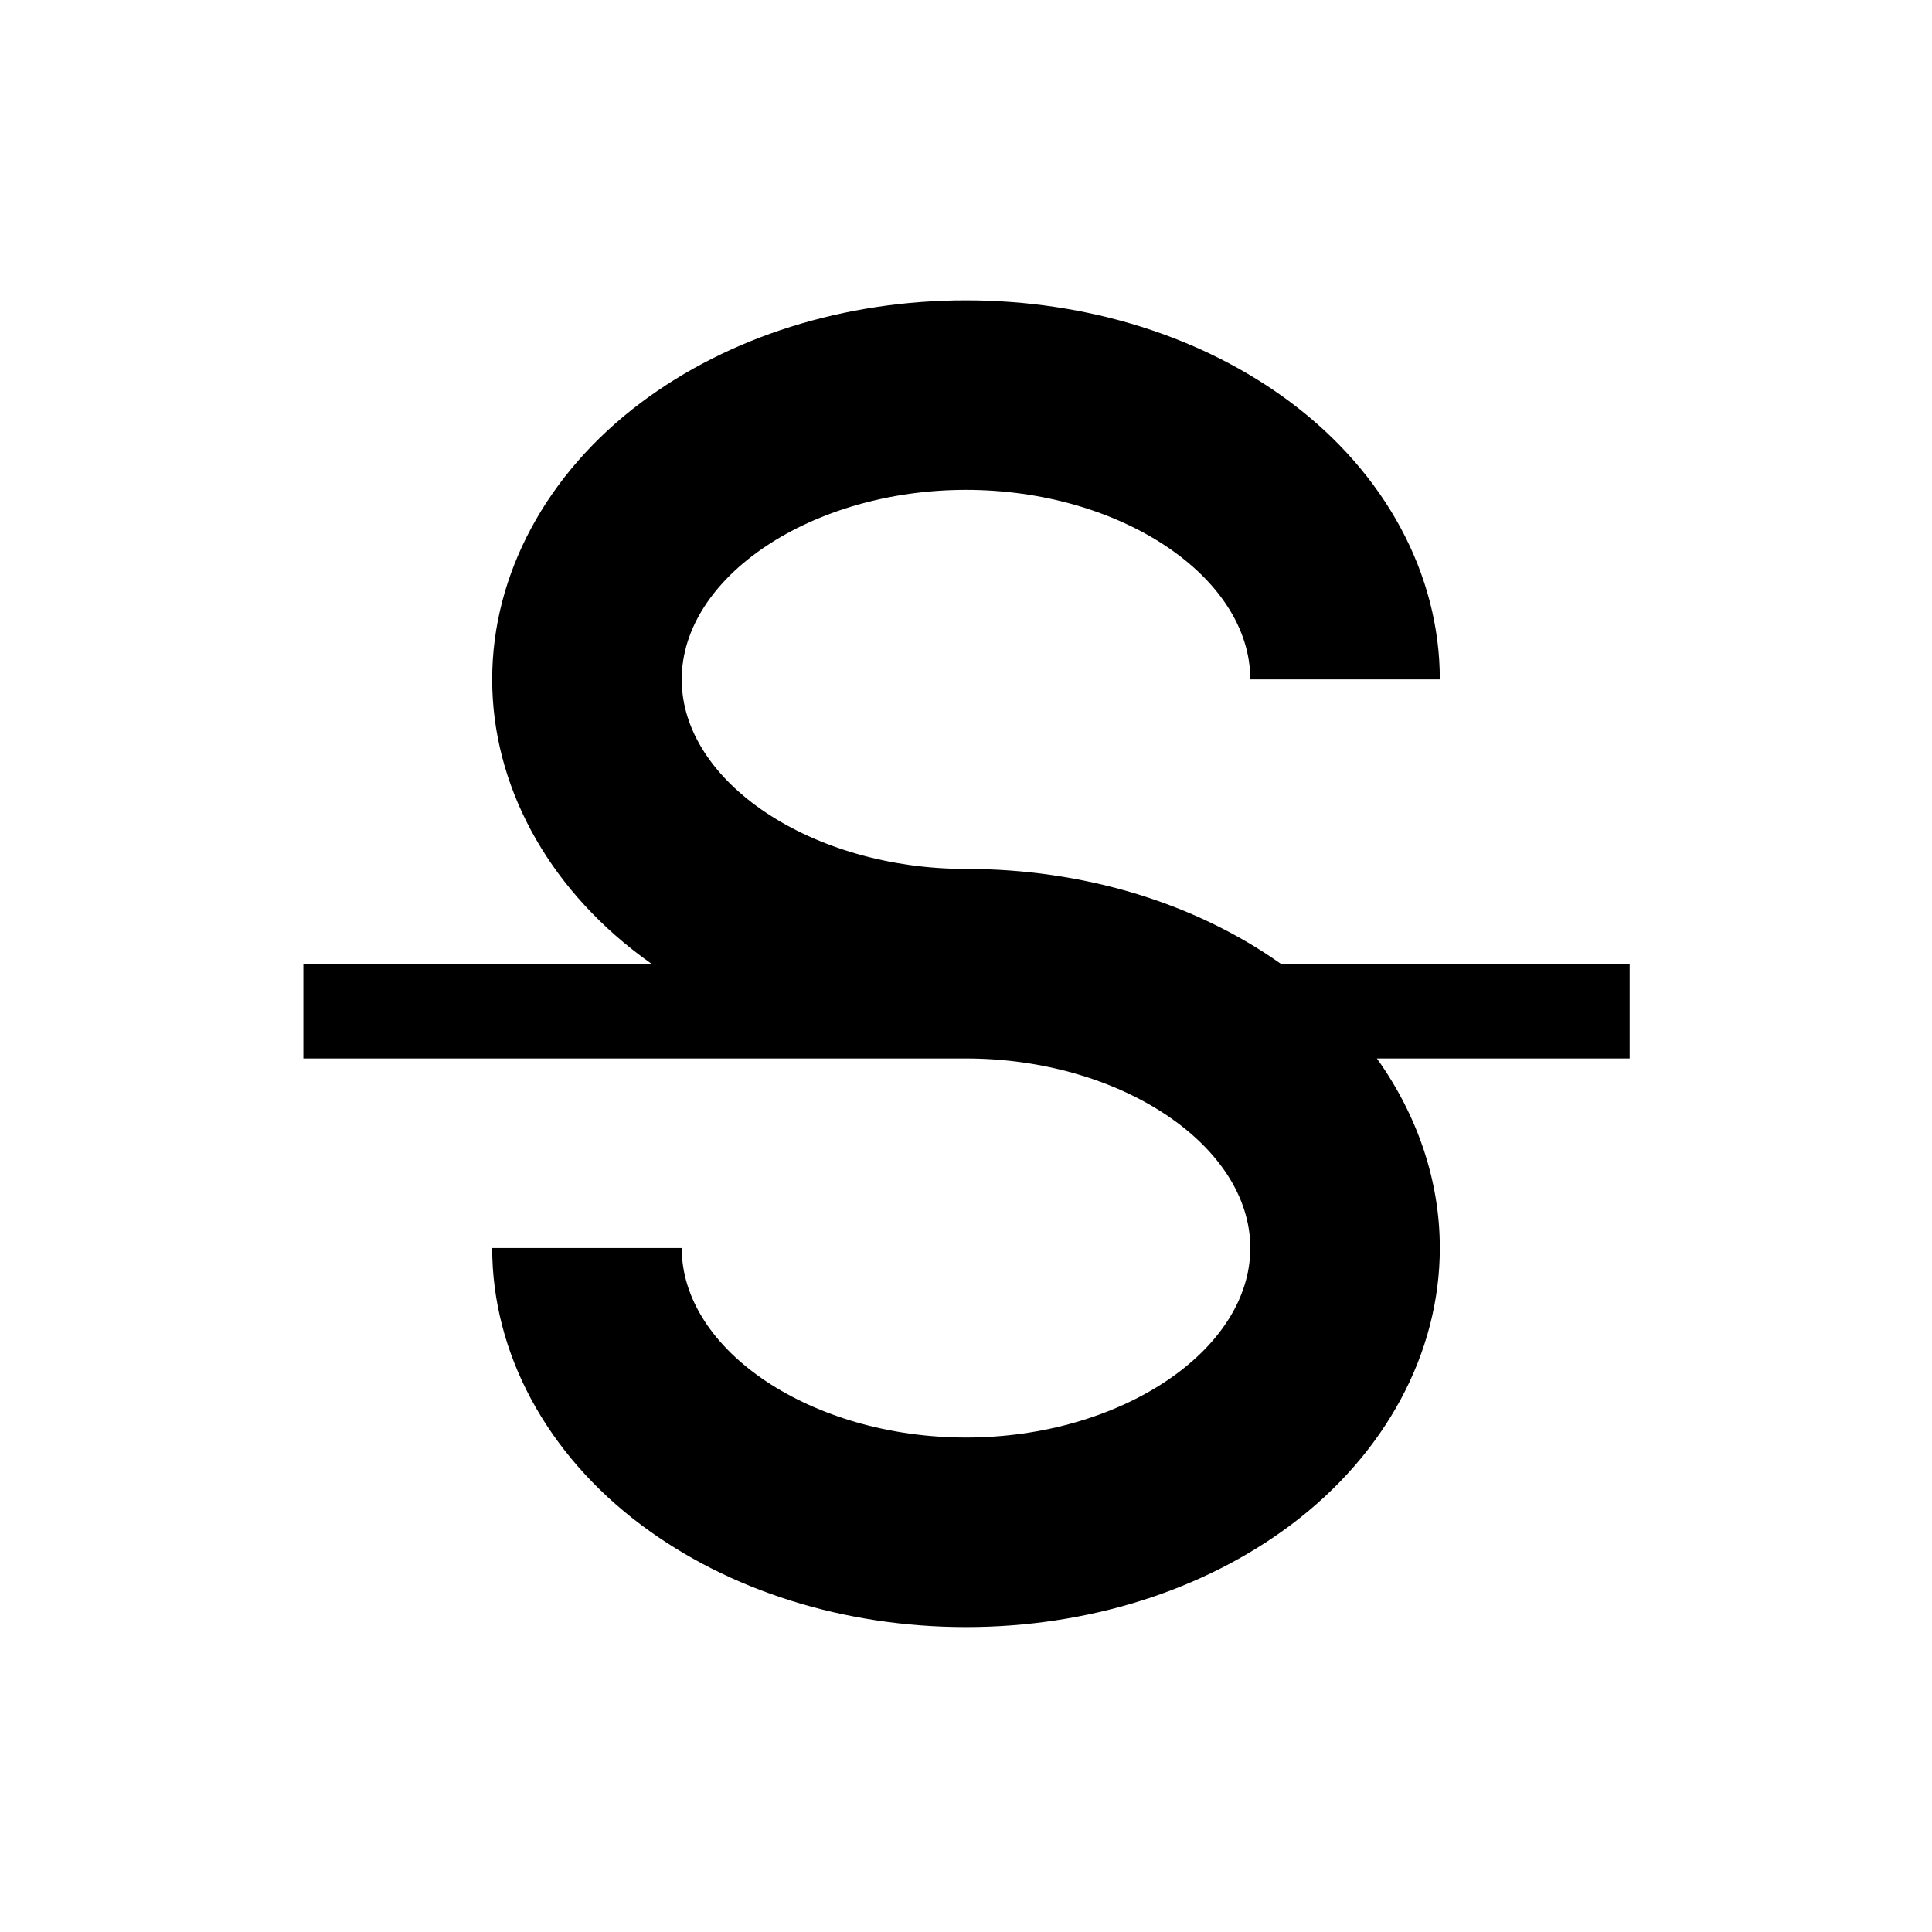<svg class="icon" width="24" height="24" viewBox="0 0 1024 1024" version="1.1" xmlns="http://www.w3.org/2000/svg">
	<path d="M160.789 761.543" p-id="2299"></path>
	<path d="M863.765 510.78 678.772 510.78c-45.856-32.429-104.777-50.227-166.771-50.227-81.672 0-150.685-46.007-150.685-100.454s69.013-100.459 150.685-100.459c81.67 0 150.682 46.012 150.682 100.459l100.458 0c0-55.627-28.783-109.123-78.933-146.742-46.587-34.935-107.74-54.171-172.207-54.171-64.466 0-125.623 19.236-172.207 54.171-50.153 37.62-78.933 91.116-78.933 146.742 0 55.627 28.752 109.119 78.933 146.739 1.787 1.34 3.601 2.648 5.43 3.941L160.789 510.779l0 50.232 351.212 0c81.67 0 150.682 46.008 150.682 100.455 0 54.446-69.012 100.452-150.682 100.452-81.672 0-150.685-46.006-150.685-100.452l-100.455 0c0 55.626 28.752 109.117 78.933 146.742 46.584 34.931 107.741 54.171 172.207 54.171 64.467 0 125.62-19.24 172.207-54.171 50.15-37.626 78.933-91.116 78.933-146.742 0-35.555-11.776-70.231-33.358-100.455l133.981 0L863.764 510.78z" p-id="2300" data-spm-anchor-id="a313x.7781069.0.i0" class="selected"></path>
</svg>